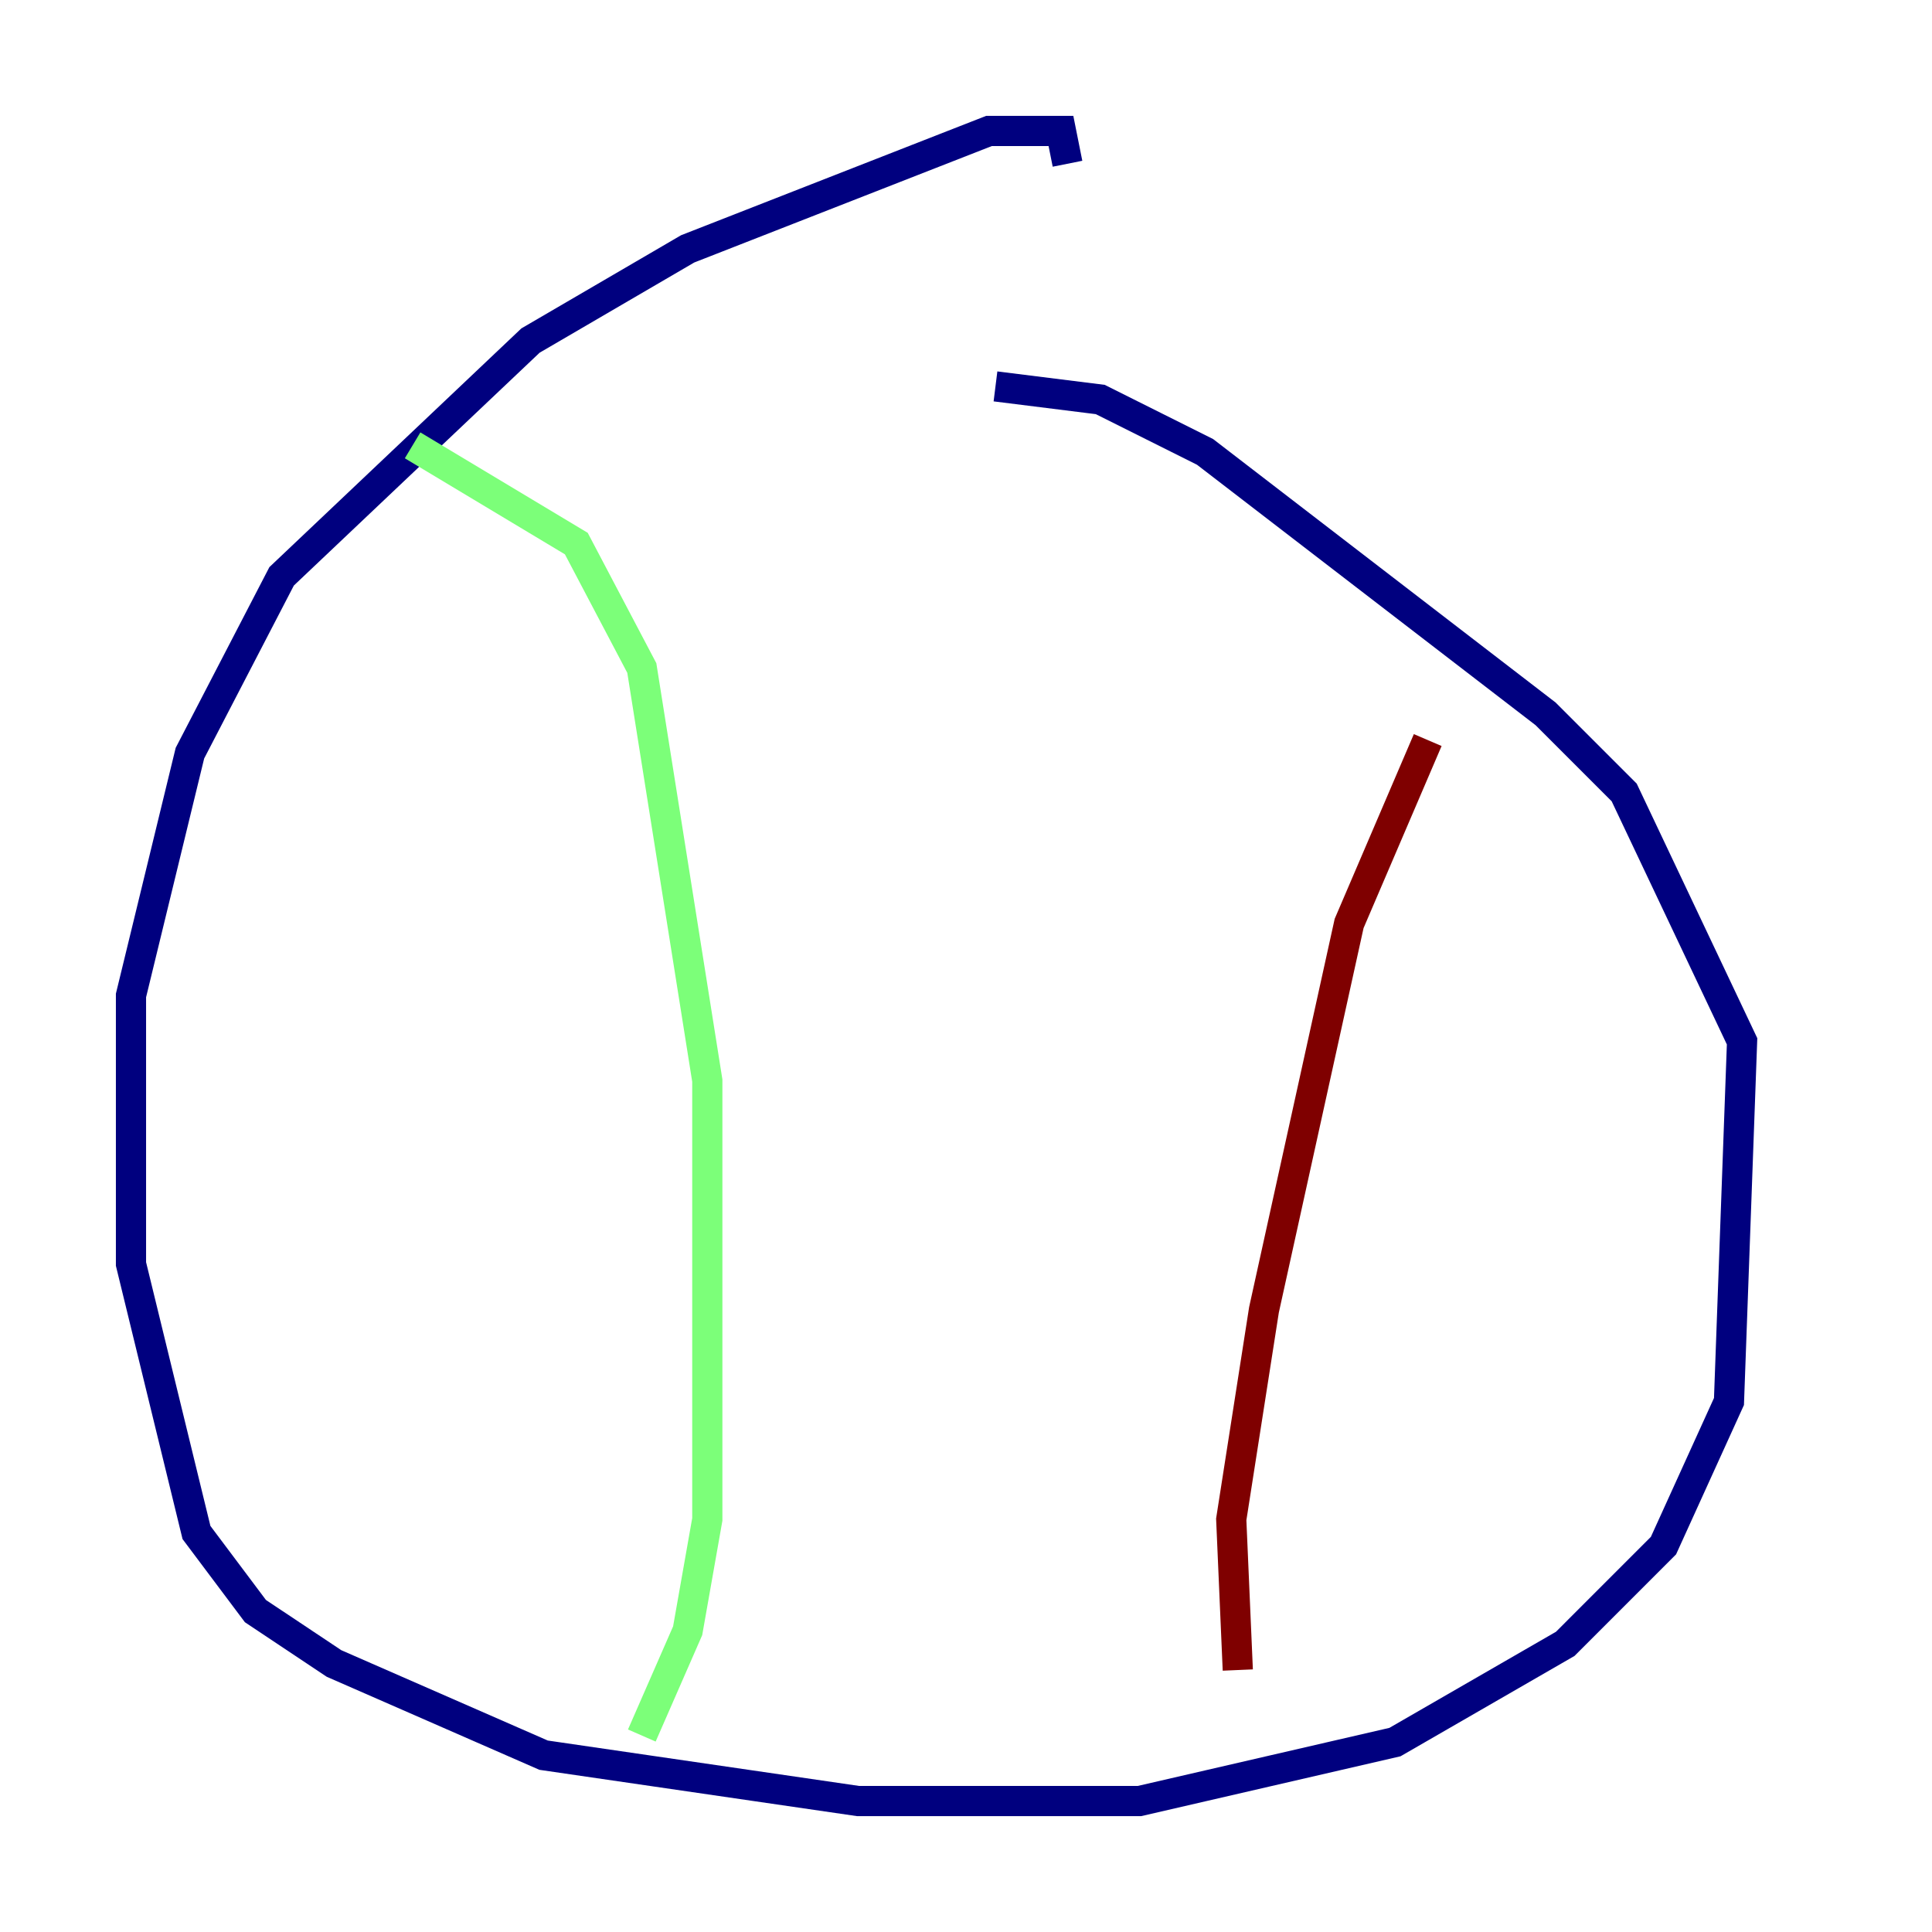 <?xml version="1.0" encoding="utf-8" ?>
<svg baseProfile="tiny" height="128" version="1.2" viewBox="0,0,128,128" width="128" xmlns="http://www.w3.org/2000/svg" xmlns:ev="http://www.w3.org/2001/xml-events" xmlns:xlink="http://www.w3.org/1999/xlink"><defs /><polyline fill="none" points="70.725,10.848 70.291,8.678 65.519,8.678 45.559,16.488 35.146,22.563 18.658,38.183 12.583,49.898 8.678,65.953 8.678,83.742 13.017,101.532 16.922,106.739 22.129,110.21 36.014,116.285 56.841,119.322 75.498,119.322 92.42,115.417 103.702,108.909 110.21,102.4 114.549,92.854 115.417,68.99 107.607,52.502 102.4,47.295 79.837,29.939 72.895,26.468 65.953,25.6" stroke="#00007f" stroke-width="2" /><polyline fill="none" points="27.336,29.505 38.183,36.014 42.522,44.258 46.861,71.593 46.861,100.664 45.559,108.041 42.522,114.983" stroke="#7cff79" stroke-width="2" /><polyline fill="none" points="94.59,49.031 89.383,61.18 83.742,86.78 81.573,100.664 82.007,110.644" stroke="#7f0000" stroke-width="2" /></svg>